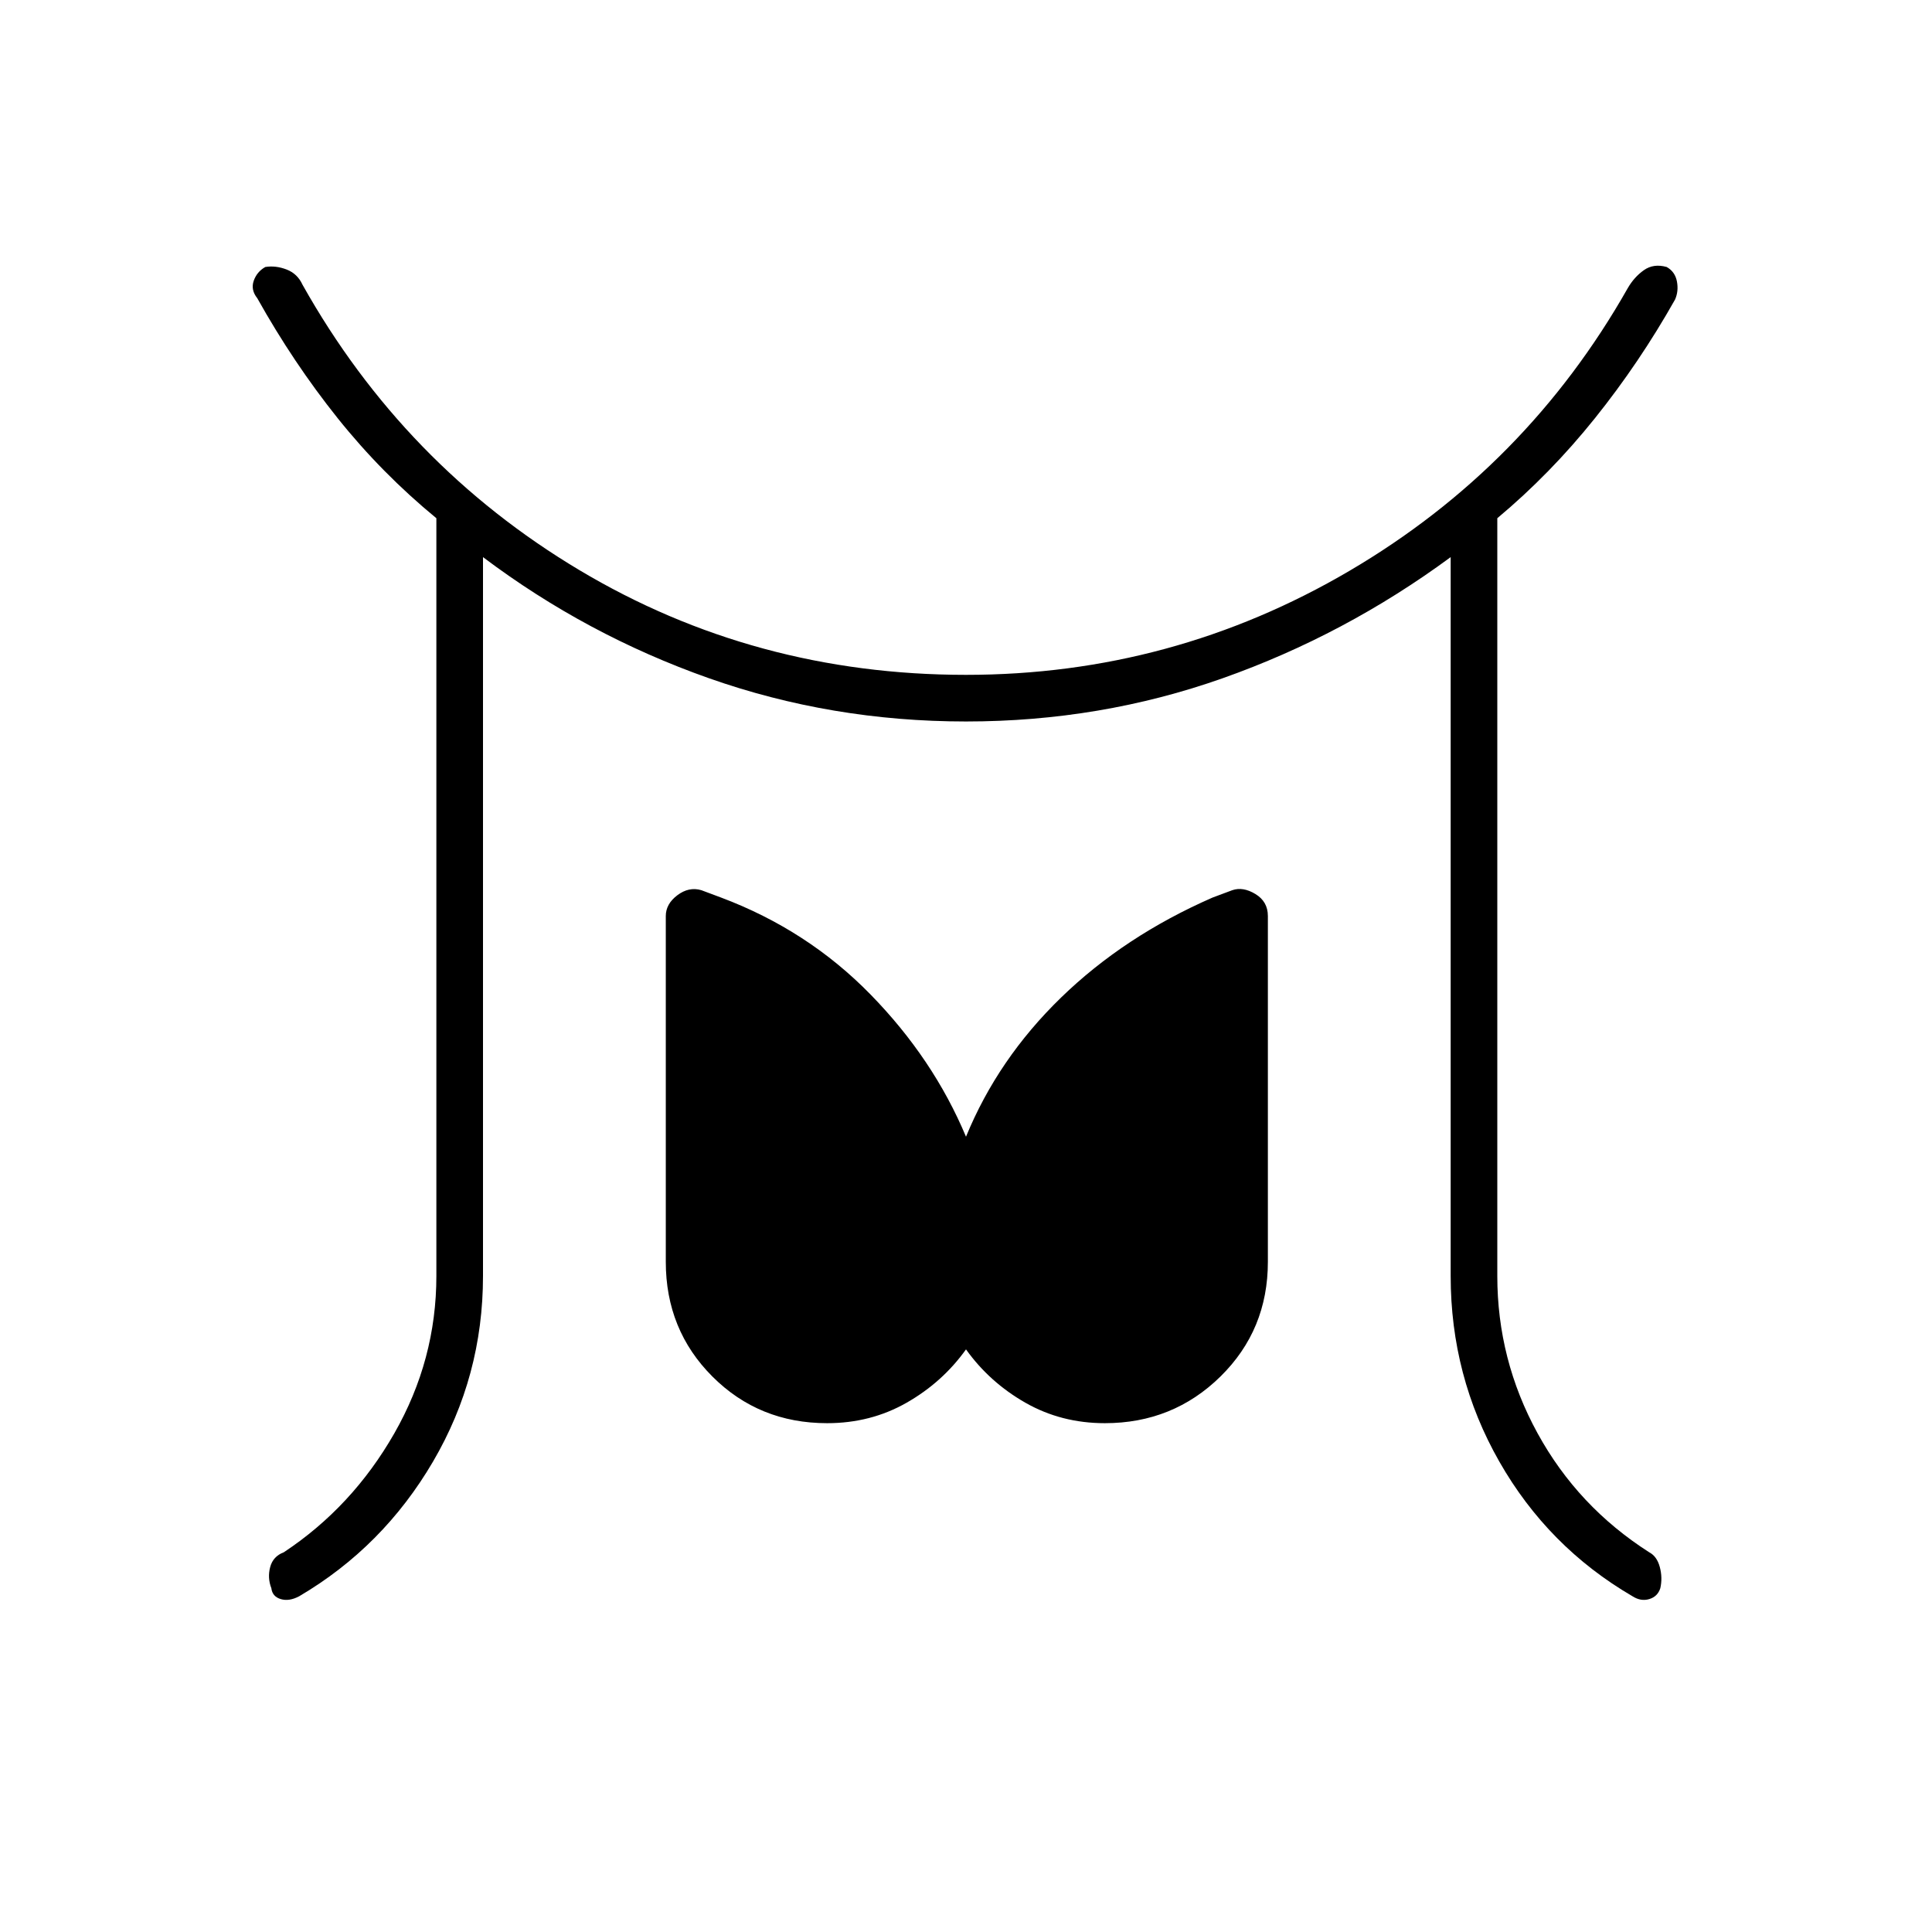 <svg xmlns="http://www.w3.org/2000/svg" height="40" viewBox="0 -960 960 960" width="40"><path d="M216.83-326v-376.5q-27.16-22.33-49.08-49.75-21.92-27.42-39.92-59.58-3.33-4.17-1.75-8.67 1.59-4.5 5.75-6.83 5.17-.84 10.59 1.25 5.41 2.08 7.91 7.58 50.34 89.67 137.5 141.75Q375-624.67 480-624.67q102.5 0 190.5-51.66 88-51.67 138.33-140.5 3.17-5.5 8-8.92 4.84-3.42 11.34-1.58 4.16 2.33 5.08 7.16.92 4.84-.92 9-17.66 31.34-39.83 59-22.17 27.67-48.5 49.67V-326q0 41.67 20 78.17t55.5 59.16q3.83 2 5.25 7.34 1.42 5.33.25 10.5-1.33 4.16-5.5 5.41t-8.33-1.41q-42-24.5-66.17-66.92T720.83-326v-357.17Q668.33-644.5 607.58-623T480-601.5q-66.83 0-127.75-21.5T240-683.17V-326q0 49.83-24.83 92.25-24.84 42.42-66.5 66.92-5 2.66-9.17 1.41-4.17-1.25-4.67-5.41-2-5.17-.58-10.5 1.42-5.34 6.75-7.34 34-22.5 54.92-59.08 20.91-36.58 20.91-78.25ZM411-252.83q-33.83 0-57-23.17t-23.17-57v-171.83q0-6 5.75-10.34 5.75-4.33 11.92-2.5l9.83 3.67q43 16.17 74.25 48.17T480-395.17q15.83-38.66 47.25-69.16T602.5-514l9.83-3.67q5.34-1.83 11.5 1.92Q630-512 630-504.83V-333q0 33.83-23.58 57-23.59 23.17-57.42 23.17-21.67 0-39.5-10.17T480-289.5q-11.67 16.33-29.5 26.5-17.83 10.17-39.5 10.17Z"/></svg>